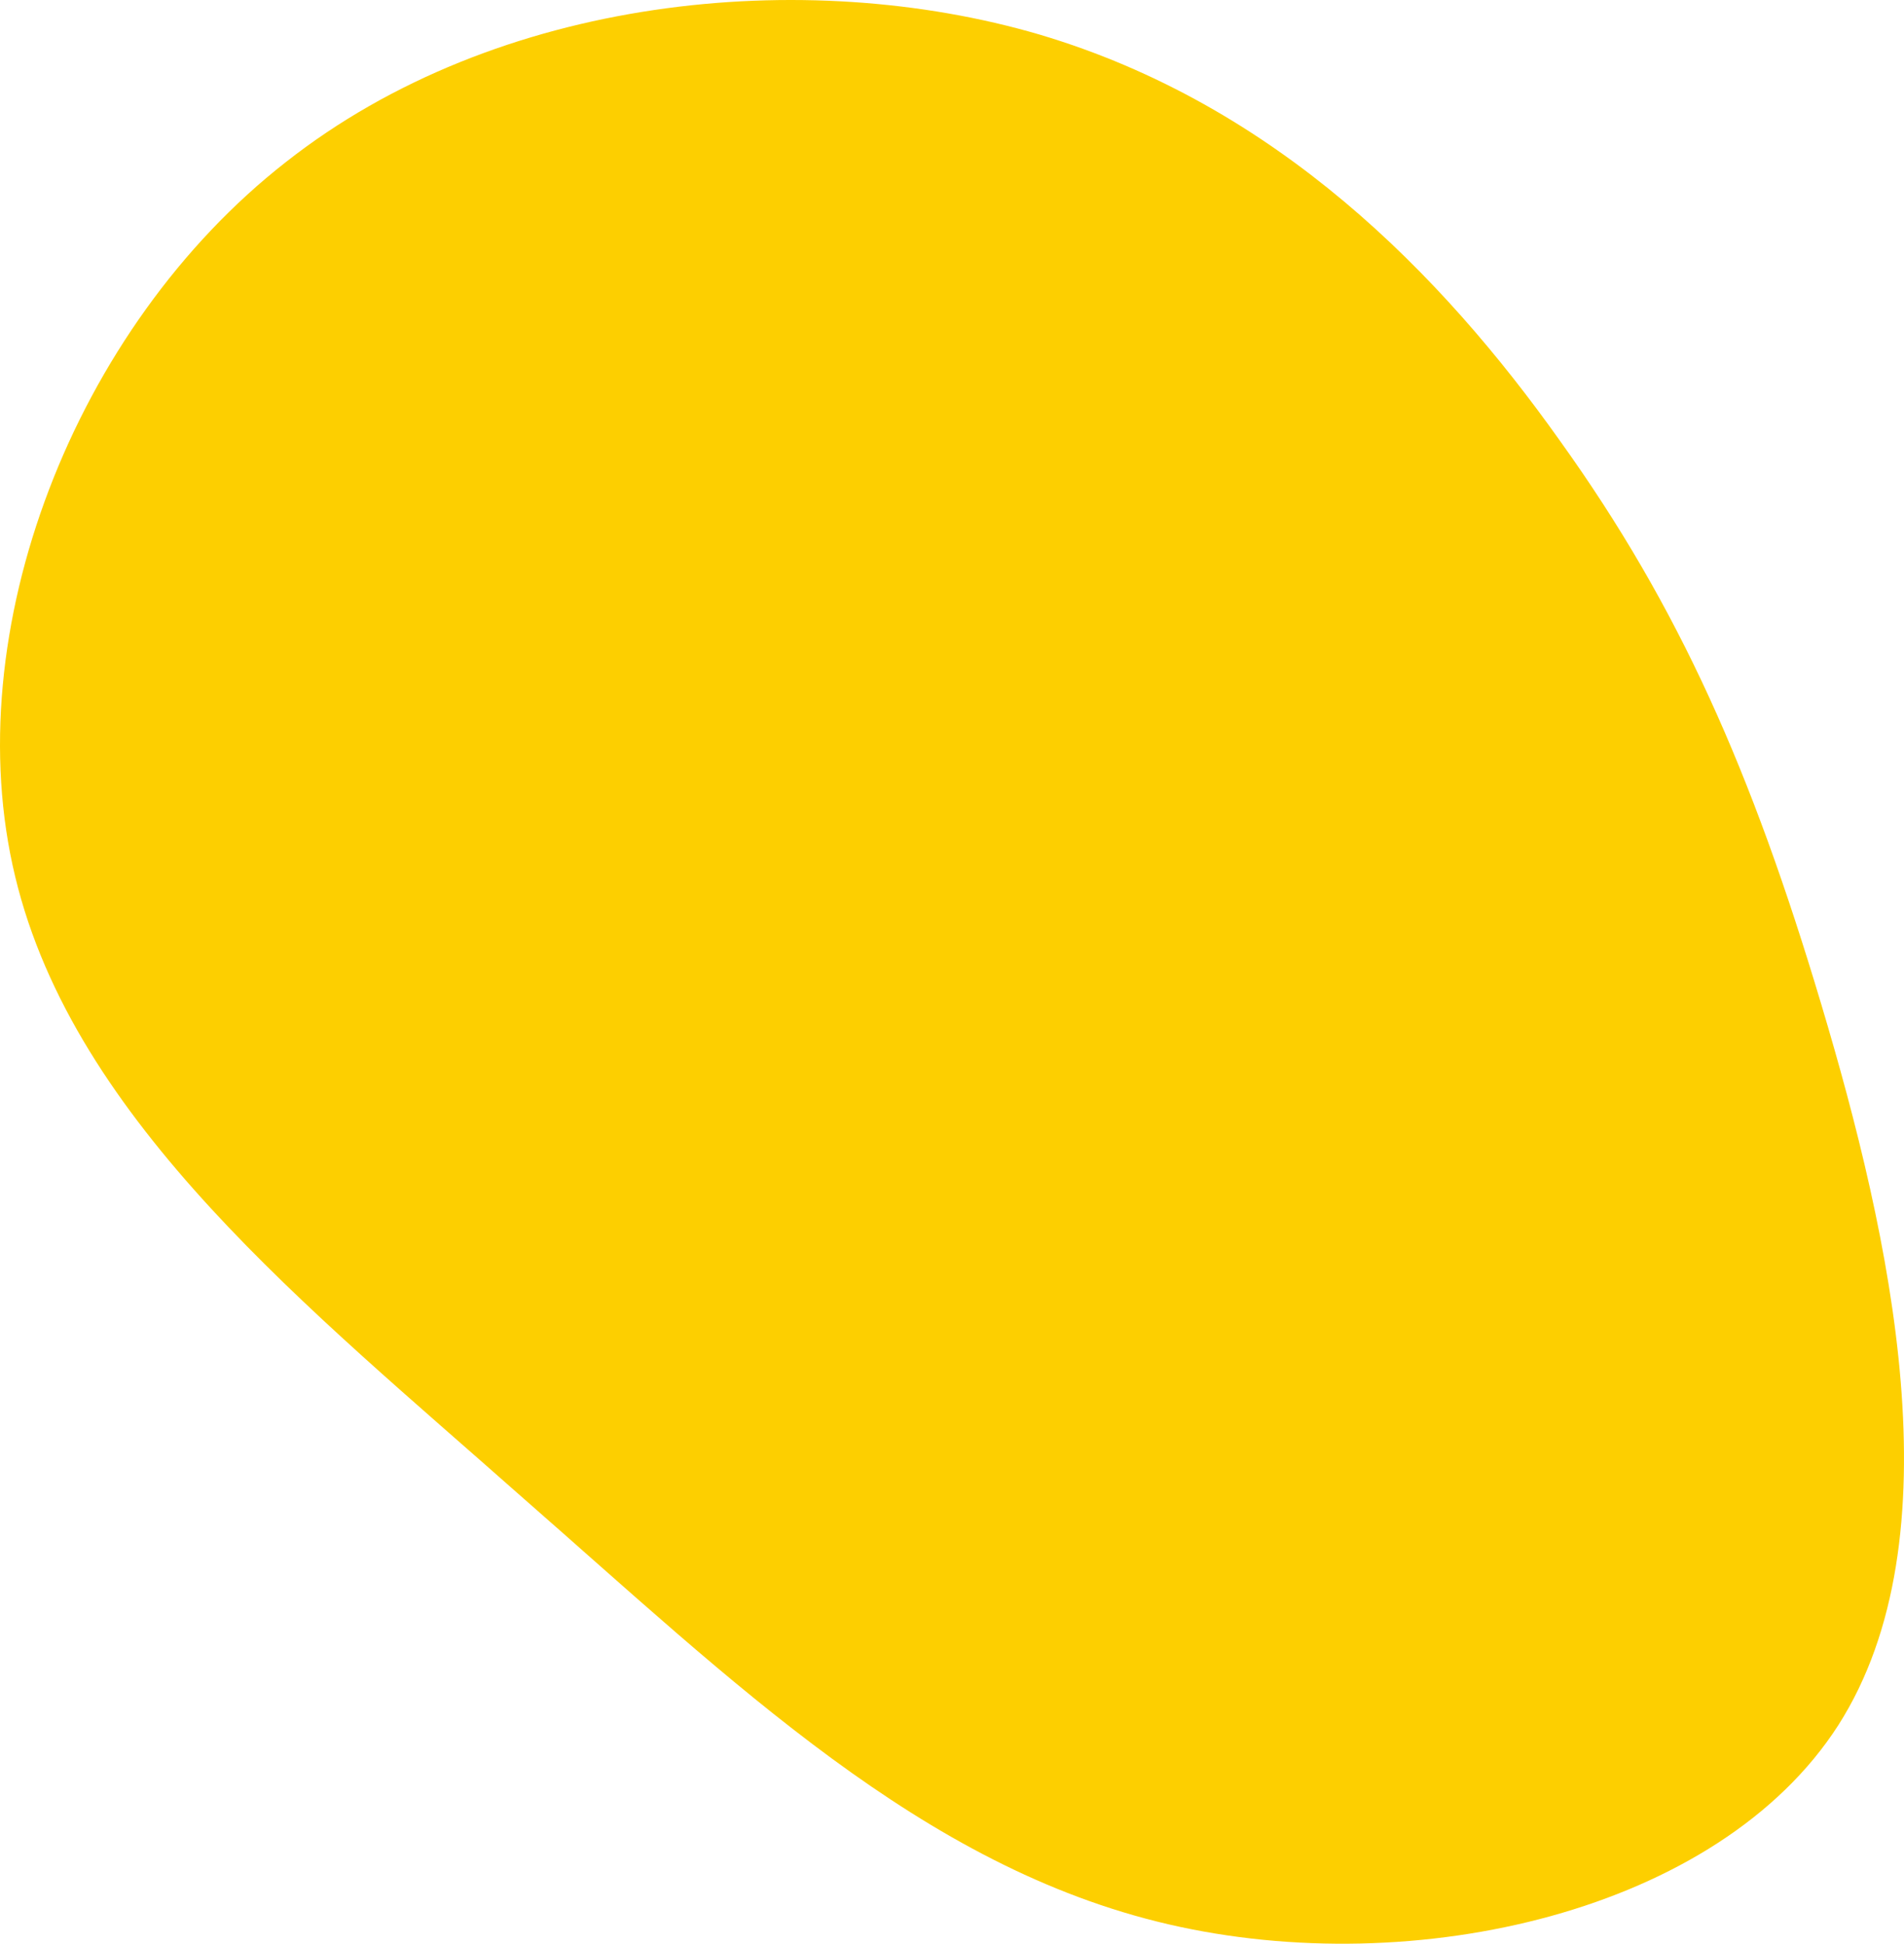 <svg width="190" height="194" viewBox="0 0 190 194" fill="none" xmlns="http://www.w3.org/2000/svg">
<path d="M155.659 43.982C167.586 60.609 174.795 76.975 181.742 100.227C188.689 123.478 195.374 153.483 183.446 172.188C171.519 190.763 141.241 197.777 116.599 192.062C91.957 186.347 73.213 167.902 51.979 149.327C30.876 130.622 7.414 112.047 1.516 87.497C-4.382 63.077 7.414 32.681 28.517 16.185C49.62 -0.442 80.291 -3.429 103.753 3.455C127.347 10.469 143.862 27.356 155.659 43.982Z" fill="#FDCF00"/>
</svg>
